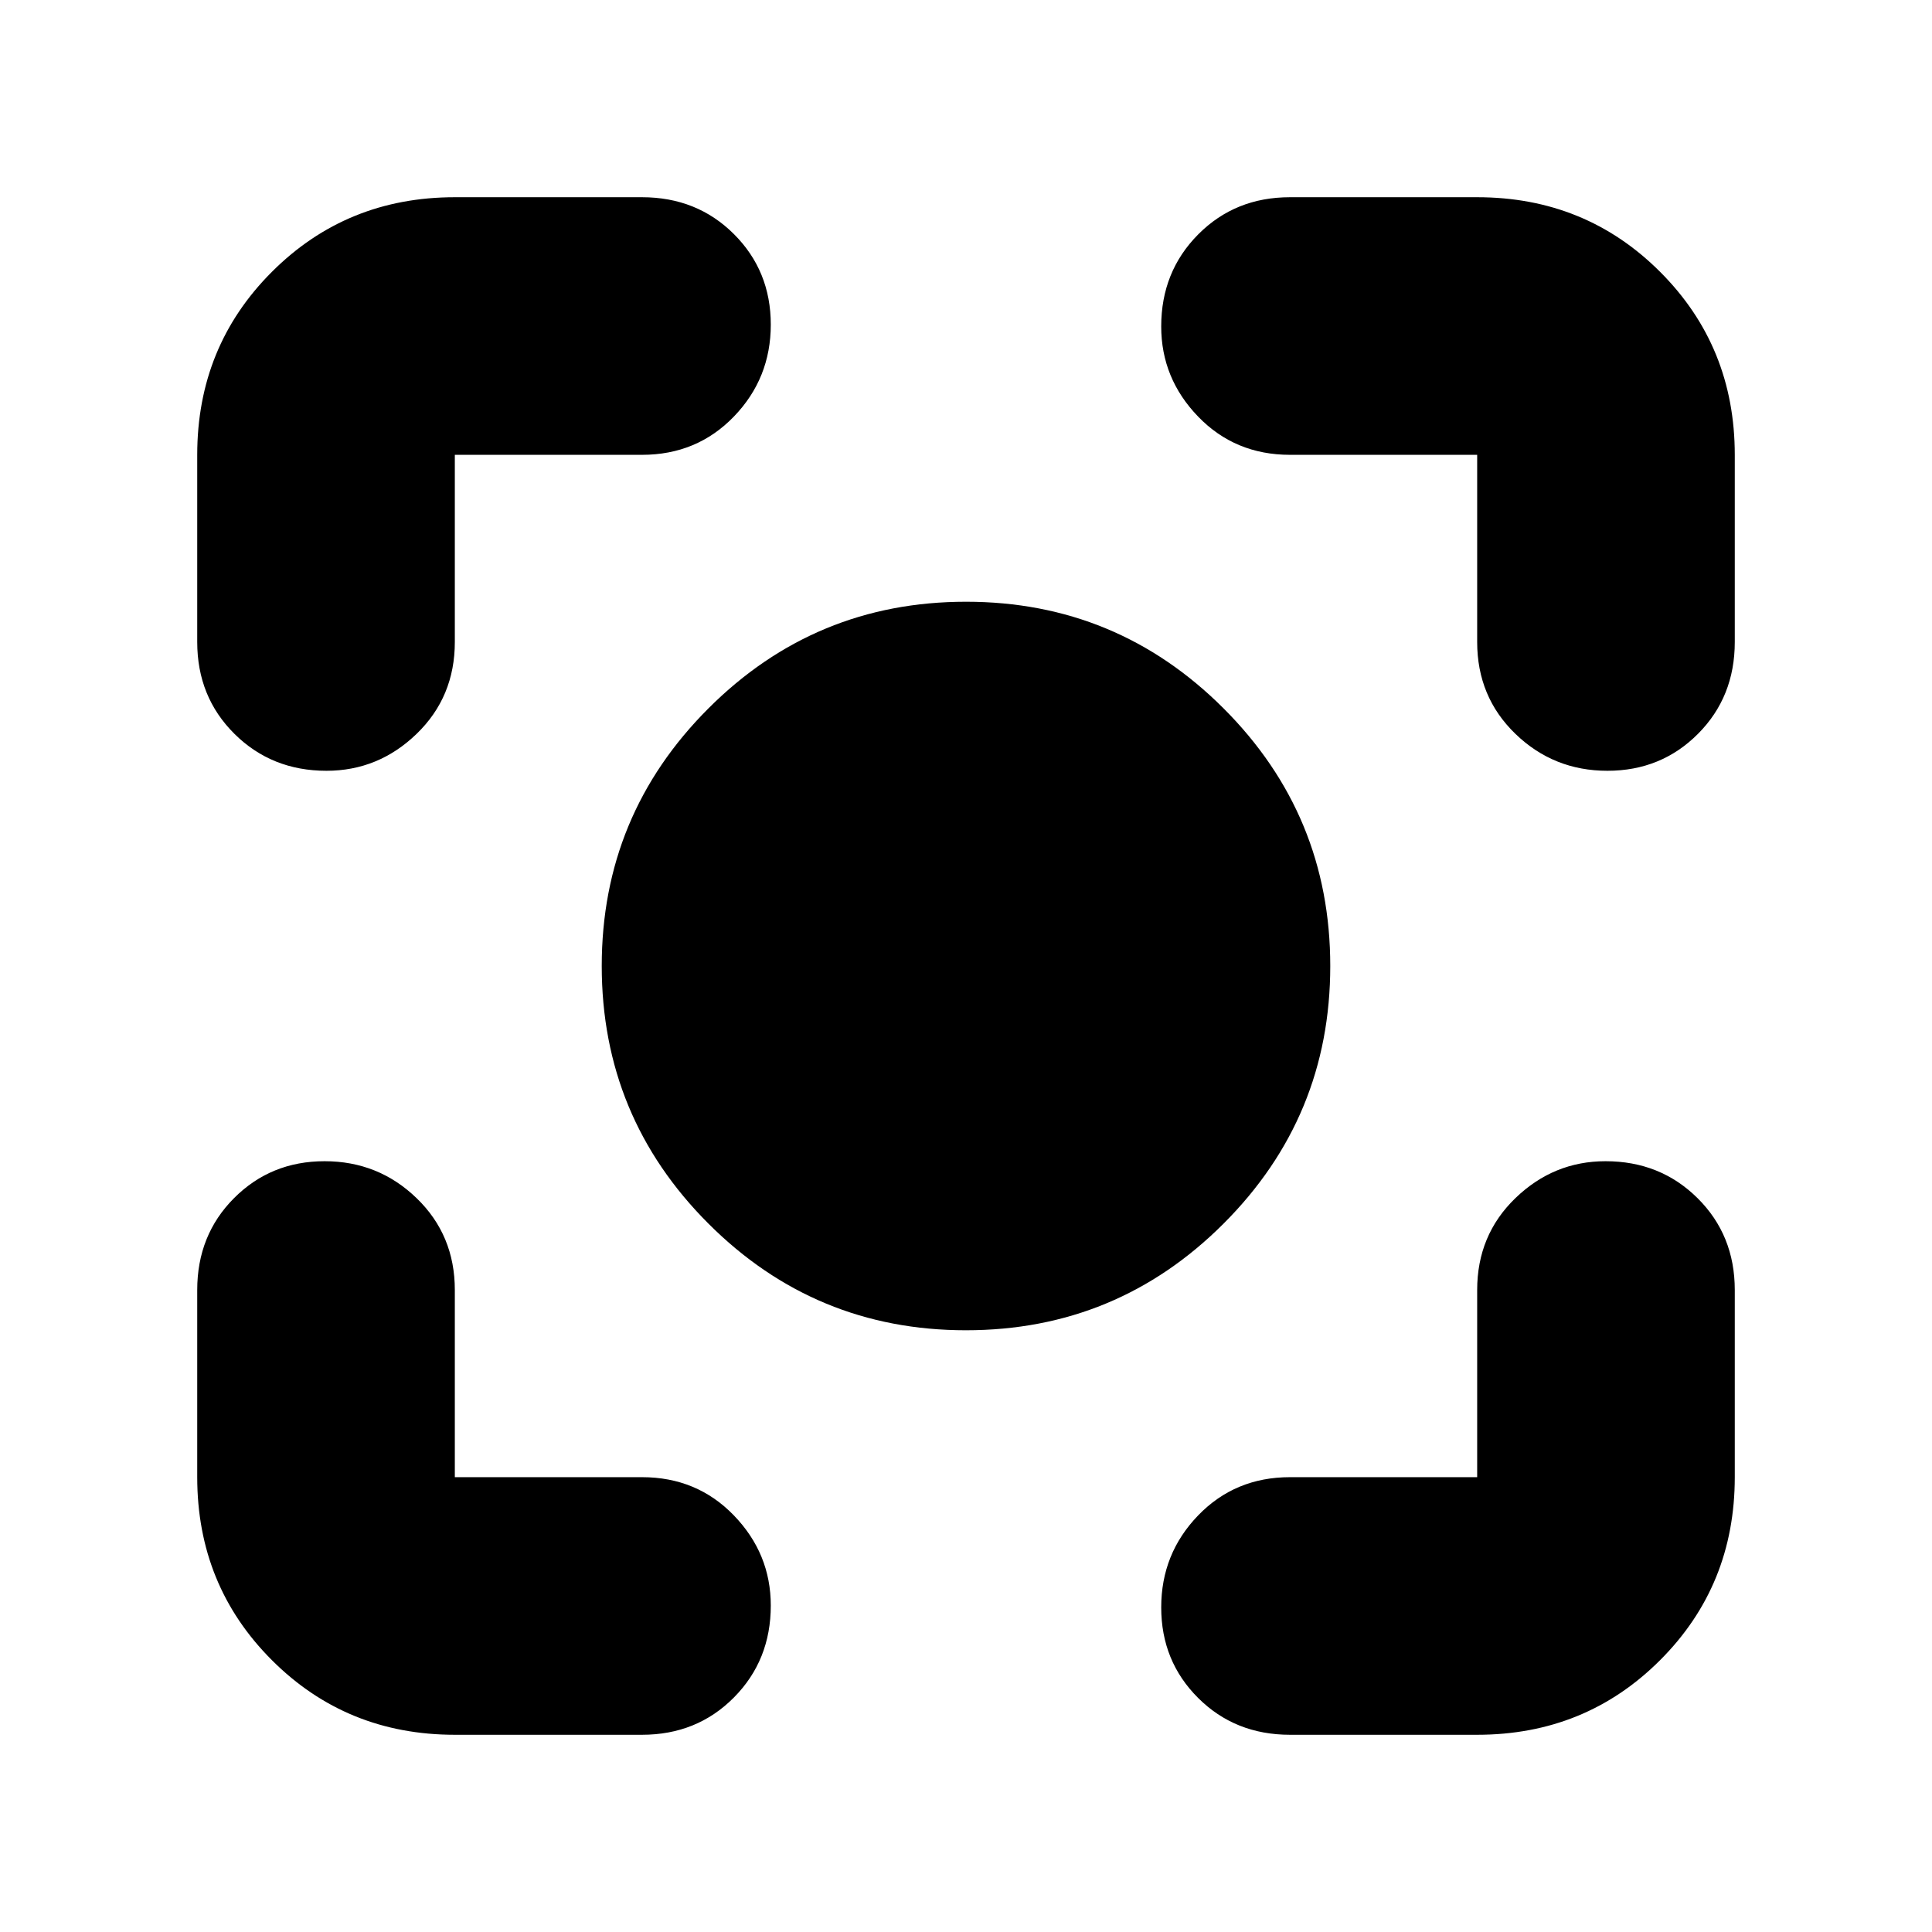 <svg xmlns="http://www.w3.org/2000/svg" height="20" viewBox="0 -960 960 960" width="20"><path d="M226-98q-53.82 0-90.91-37.09Q98-172.18 98-226v-93q0-27.3 18.29-45.65 18.29-18.35 45-18.35T207-364.65q19 18.35 19 45.65v93h93q27.3 0 45.65 18.99Q383-188.02 383-162.21q0 27.21-18.35 45.71T319-98h-93Zm508 0h-93q-27.3 0-45.65-18.29-18.35-18.29-18.35-45T595.35-207q18.35-19 45.65-19h93v-93q0-27.3 18.99-45.65Q771.98-383 797.79-383q27.21 0 45.71 18.35T862-319v93q0 53.82-37.09 90.91Q787.83-98 734-98ZM98-641v-93q0-53.83 37.09-90.91Q172.18-862 226-862h93q27.3 0 45.65 18.29 18.35 18.29 18.35 45T364.65-753Q346.3-734 319-734h-93v93q0 27.3-18.99 45.65Q188.02-577 162.21-577q-27.21 0-45.71-18.35T98-641Zm636 0v-93h-93q-27.3 0-45.65-18.99Q577-771.98 577-797.79q0-27.21 18.35-45.71T641-862h93q53.83 0 90.91 37.09Q862-787.83 862-734v93q0 27.3-18.29 45.65-18.29 18.35-45 18.35T753-595.35Q734-613.7 734-641ZM479.99-299Q405-299 352-352.01t-53-128Q299-555 352.01-608t128-53Q555-661 608-607.99t53 128Q661-405 607.99-352t-128 53Z"/></svg>